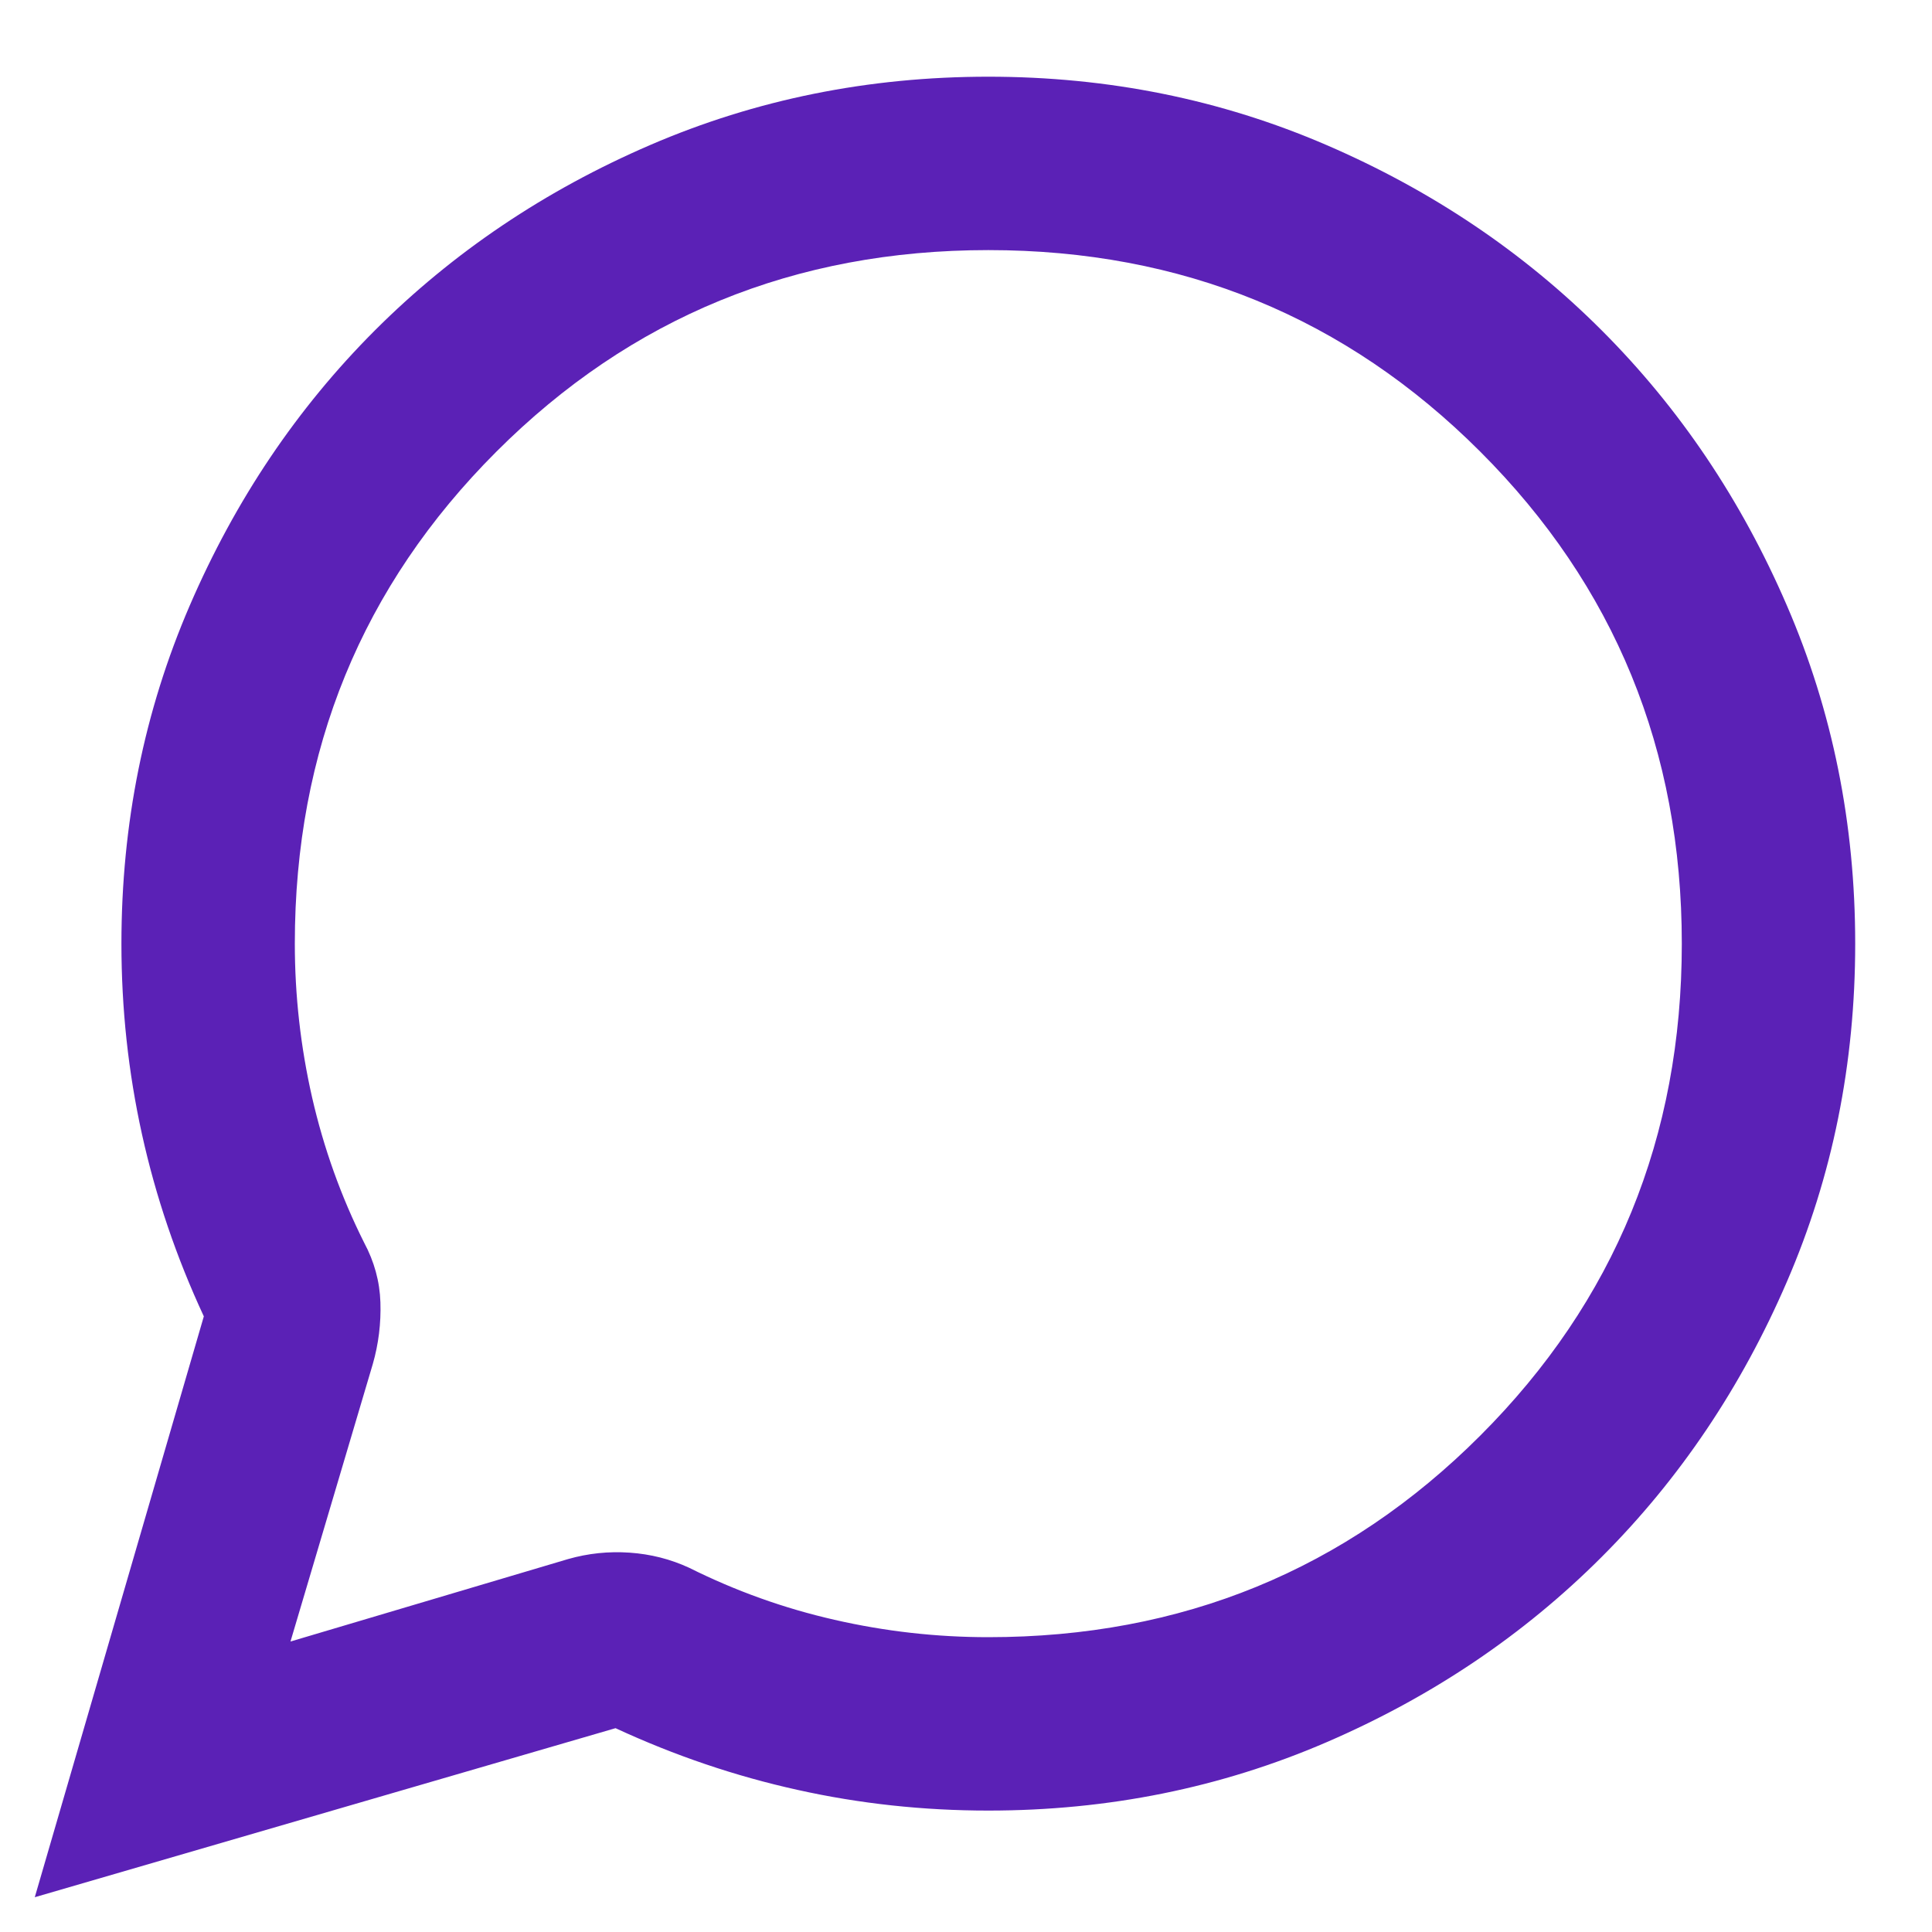 <svg width="20" height="20" viewBox="0 0 20 20" fill="none" xmlns="http://www.w3.org/2000/svg">
<path d="M0.36 19.64L2.11 13.627C1.825 13.014 1.612 12.386 1.47 11.743C1.328 11.1 1.257 10.442 1.257 9.769C1.257 8.527 1.493 7.36 1.964 6.269C2.435 5.177 3.074 4.227 3.882 3.419C4.69 2.612 5.639 1.972 6.731 1.501C7.823 1.03 8.99 0.794 10.231 0.794C11.473 0.794 12.639 1.03 13.731 1.501C14.823 1.972 15.773 2.612 16.58 3.419C17.388 4.227 18.027 5.177 18.498 6.269C18.97 7.36 19.205 8.527 19.205 9.769C19.205 11.01 18.97 12.177 18.498 13.268C18.027 14.36 17.388 15.31 16.58 16.118C15.773 16.925 14.823 17.565 13.731 18.036C12.639 18.507 11.473 18.743 10.231 18.743C9.558 18.743 8.9 18.672 8.257 18.529C7.614 18.387 6.985 18.174 6.372 17.89L0.36 19.64ZM3.007 16.993L5.879 16.14C6.088 16.08 6.301 16.058 6.518 16.073C6.735 16.088 6.941 16.14 7.135 16.23C7.614 16.469 8.115 16.649 8.638 16.768C9.162 16.888 9.693 16.948 10.231 16.948C12.235 16.948 13.933 16.252 15.324 14.861C16.715 13.47 17.41 11.773 17.41 9.769C17.41 7.764 16.715 6.067 15.324 4.676C13.933 3.285 12.235 2.589 10.231 2.589C8.227 2.589 6.529 3.285 5.138 4.676C3.747 6.067 3.052 7.764 3.052 9.769C3.052 10.307 3.112 10.838 3.231 11.361C3.351 11.885 3.53 12.386 3.77 12.865C3.874 13.059 3.931 13.265 3.938 13.482C3.945 13.698 3.919 13.912 3.859 14.121L3.007 16.993Z" fill="#5B21B6"/>
</svg>

